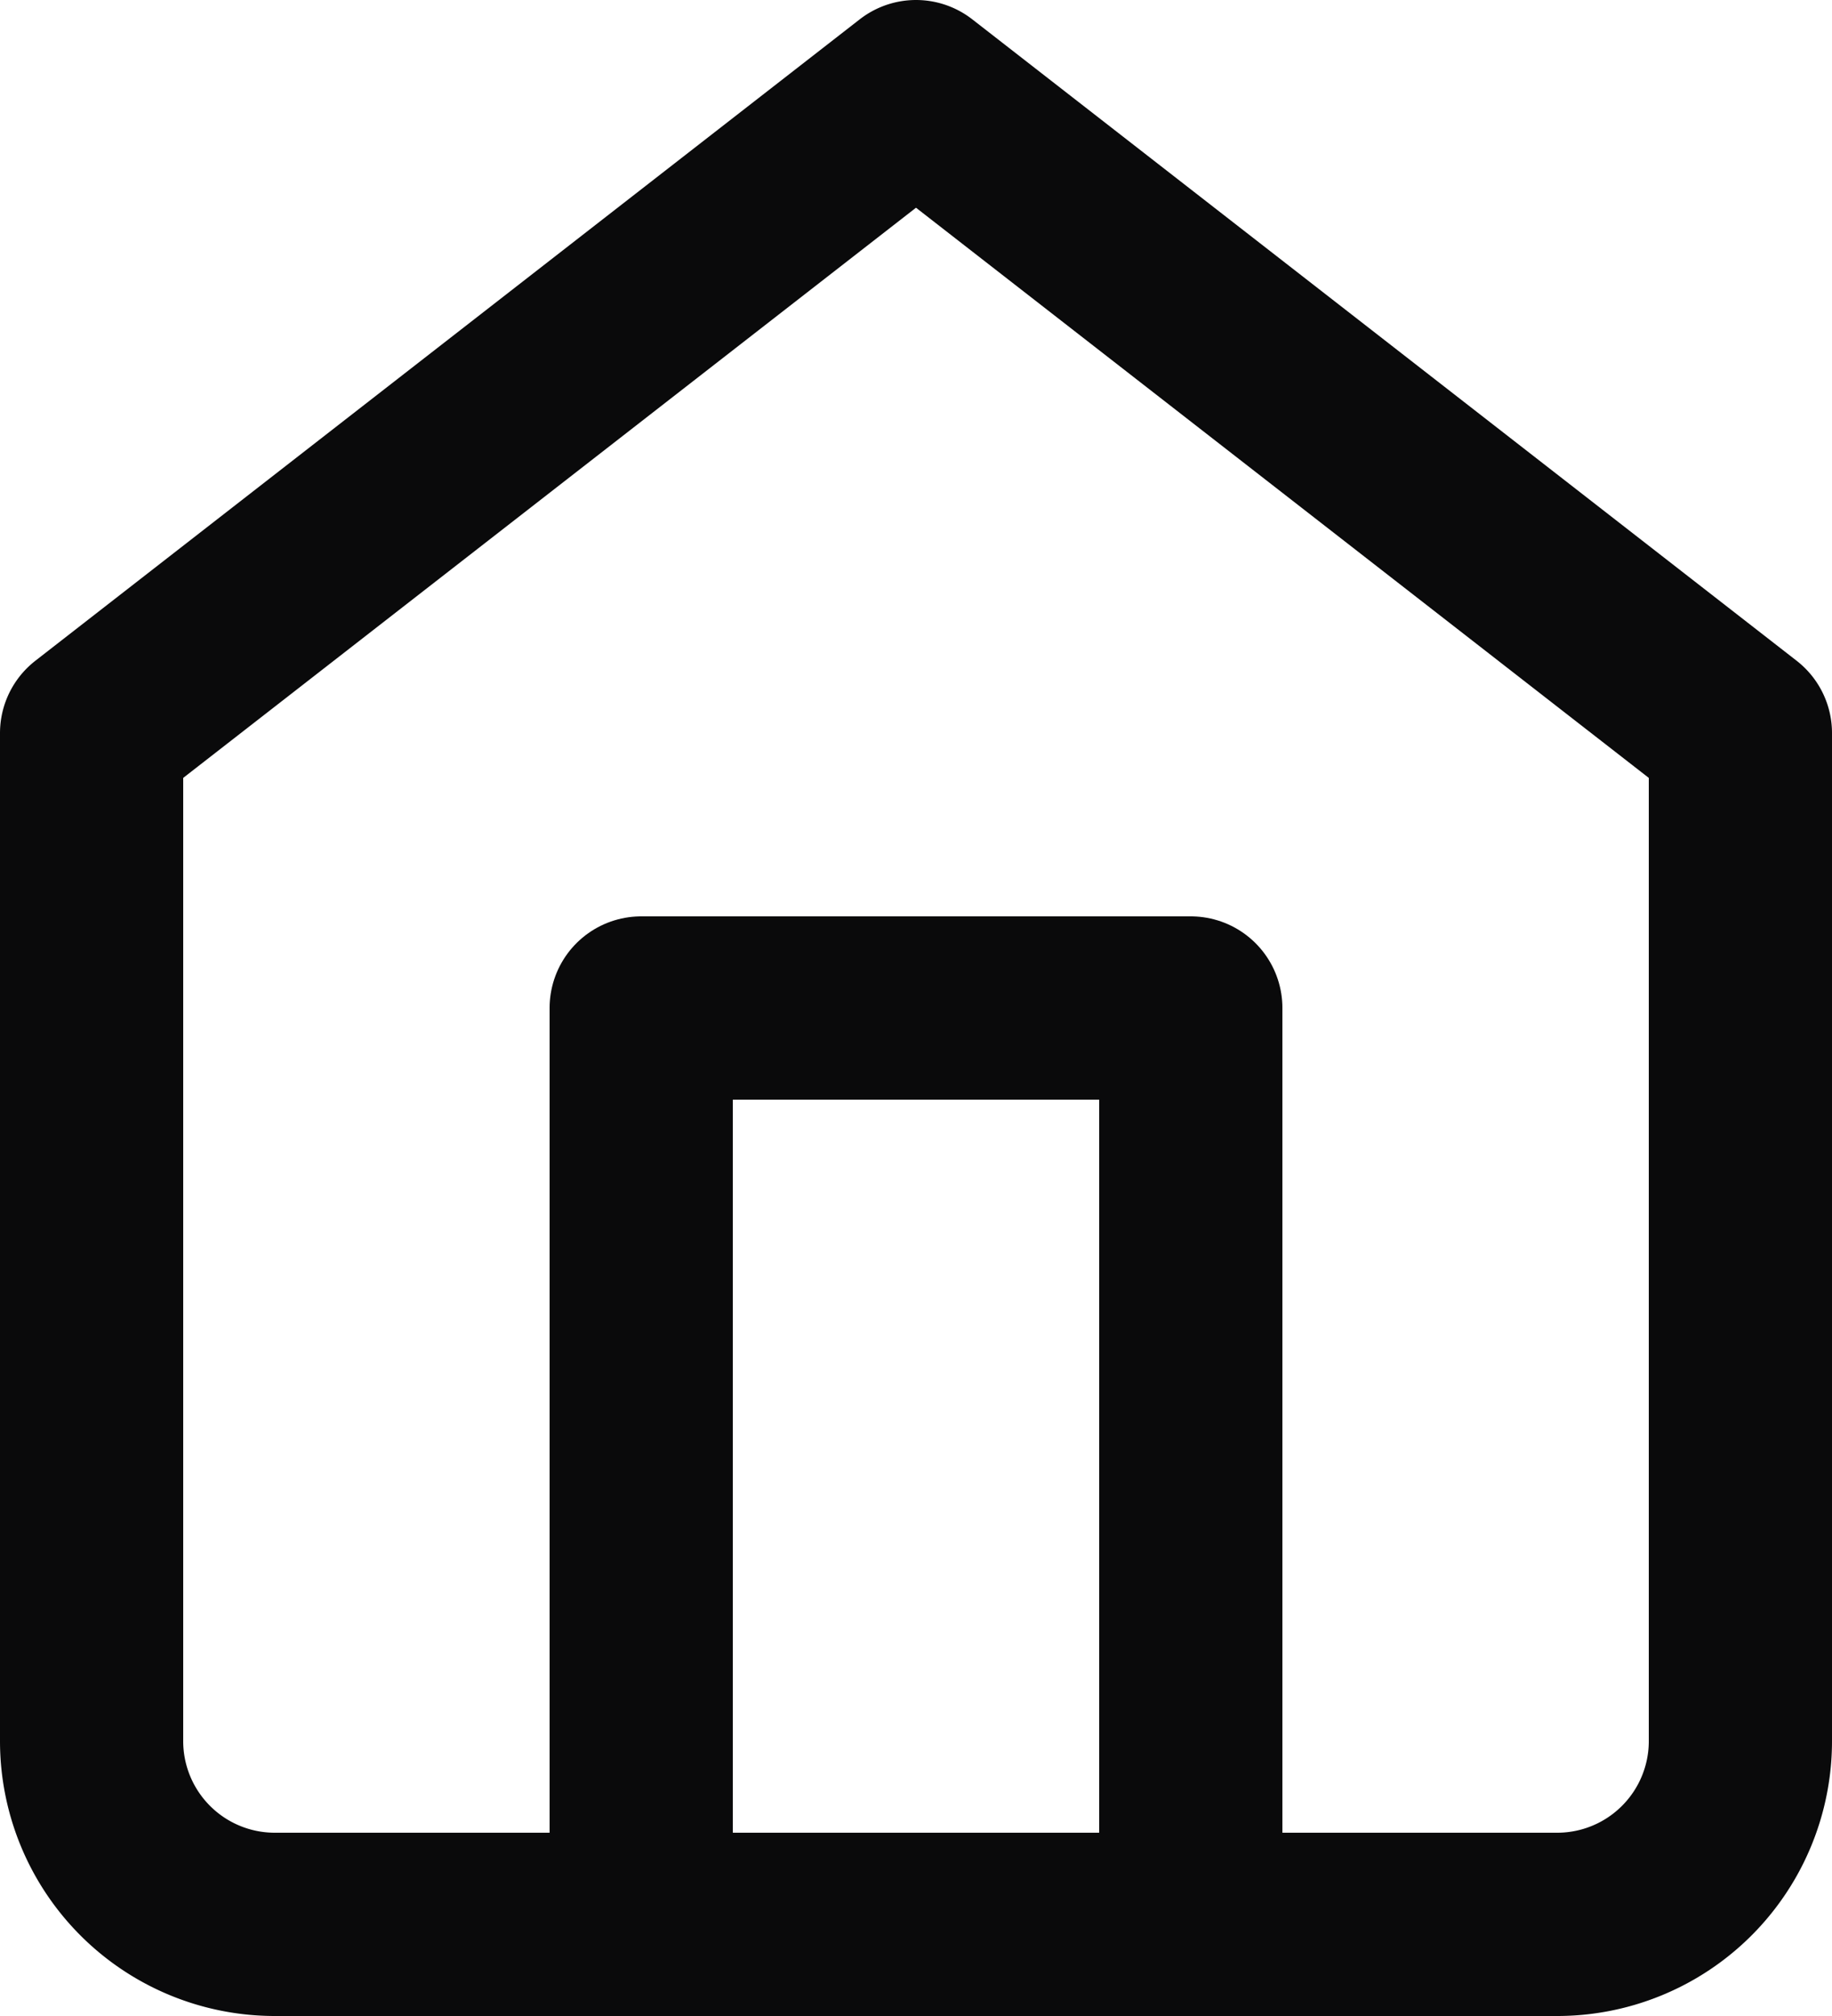 <svg xmlns="http://www.w3.org/2000/svg" width="17.5" height="19.25" viewBox="0 0 17.5 19.25"><defs><style>.a{fill:none;stroke:#0a0a0b;stroke-linecap:round;stroke-linejoin:round;stroke-width:1.75px;}</style></defs><g transform="translate(-1.75 -0.875)"><path class="a" d="M2.625,7.875,10.5,1.75l7.875,6.125V17.5a1.75,1.75,0,0,1-1.75,1.75H4.375a1.75,1.75,0,0,1-1.75-1.75Z"/><path class="a" d="M7.875,19.25V10.5h5.25v8.75"/></g></svg>